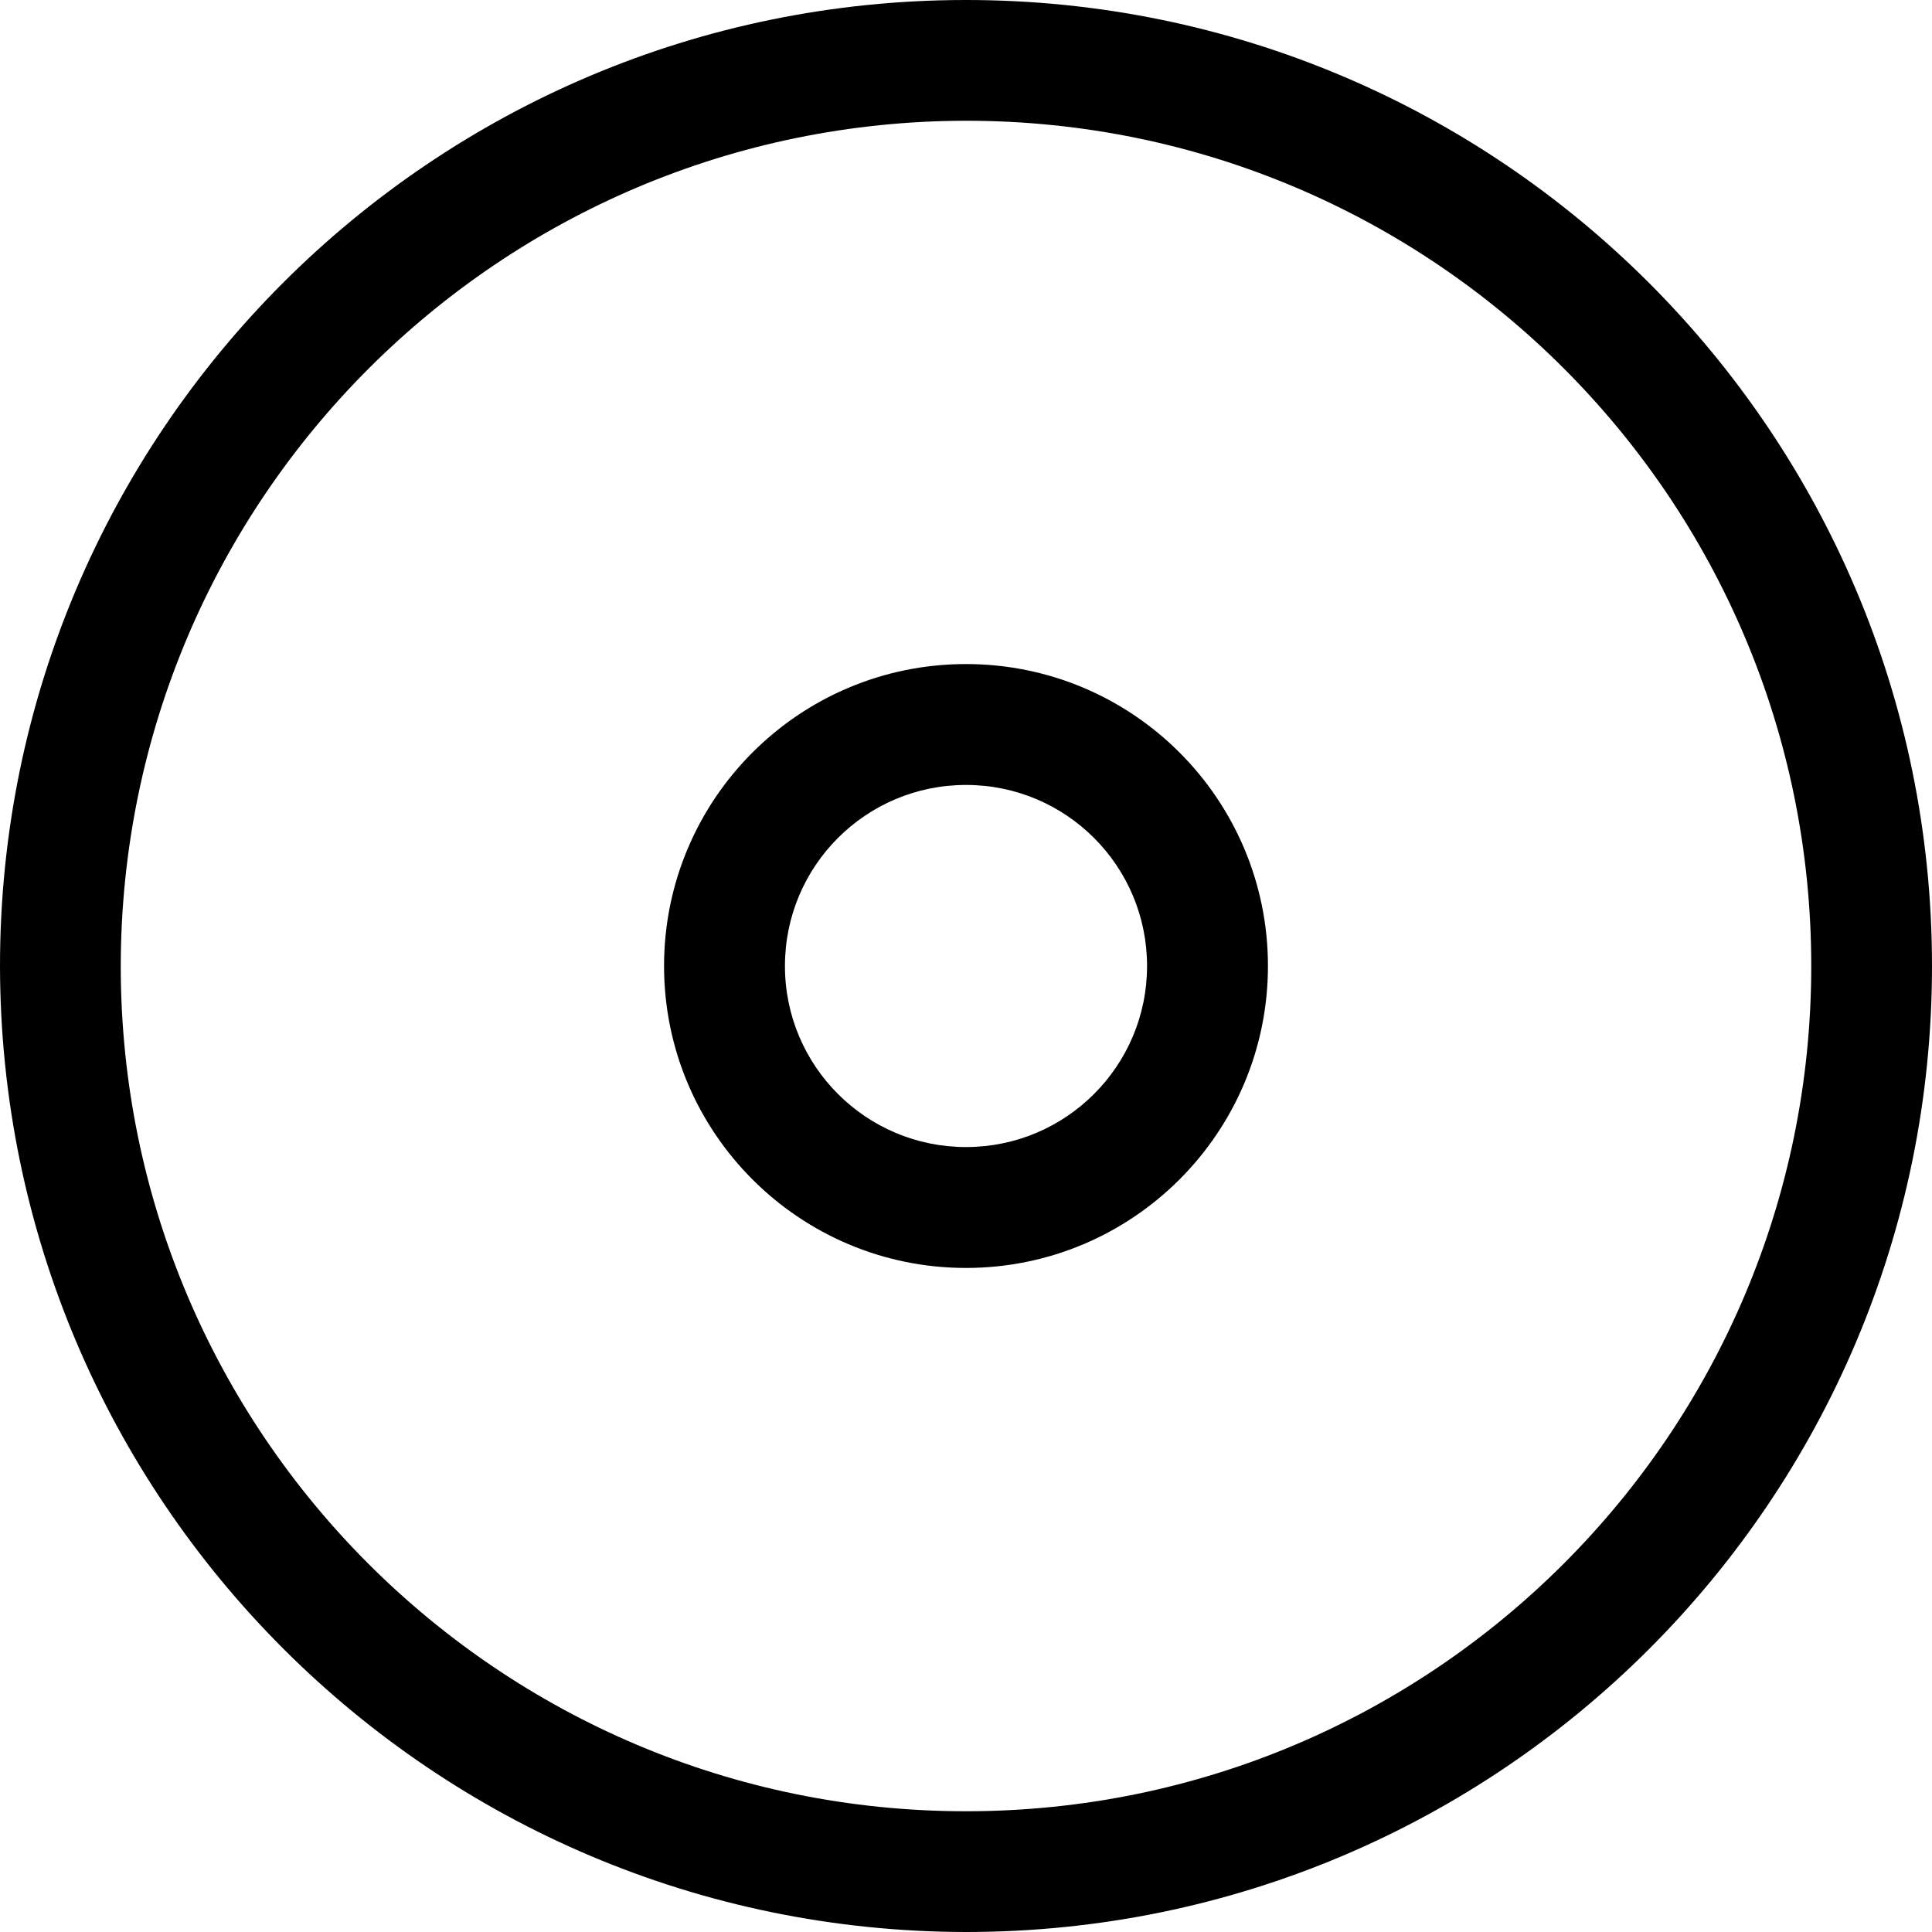 <?xml version="1.0" encoding="utf-8"?>
<!-- 
  Copyright (c) 2021, WSO2 Inc. (http://www.wso2.com). All Rights Reserved.
 
 - This software is the property of WSO2 Inc. and its suppliers, if any.
 - Dissemination of any information or reproduction of any material contained
 - herein is strictly forbidden, unless permitted by WSO2 in accordance with
 - the WSO2 Commercial License available at http://wso2.com/licenses.
 - For specific language governing the permissions and limitations under
 - this license, please see the license as well as any agreement you’ve
 - entered into with WSO2 governing the purchase of this software and any
 - associated services.
 -->
<svg version="1.1" id="hotspot" x="0px" y="0px" viewBox="0 0 14 14">
<path id="Combined_Shape" d="M0,7c0-3.866,3.134-7,7-7s7,3.134,7,7s-3.134,7-7,7
	C3.136,13.995,0.005,10.864,0,7z M0.875,7c0,3.383,2.742,6.125,6.125,6.125S13.125,10.383,13.125,7
	S10.383,0.875,7,0.875C3.619,0.879,0.879,3.619,0.875,7z M4.812,7c0-1.208,0.979-2.188,2.188-2.188
	S9.188,5.792,9.188,7S8.208,9.188,7,9.188S4.812,8.208,4.812,7z M5.688,7
	c0,0.725,0.588,1.312,1.312,1.312S8.312,7.725,8.312,7S7.725,5.688,7,5.688S5.688,6.275,5.688,7z"/>
</svg>
